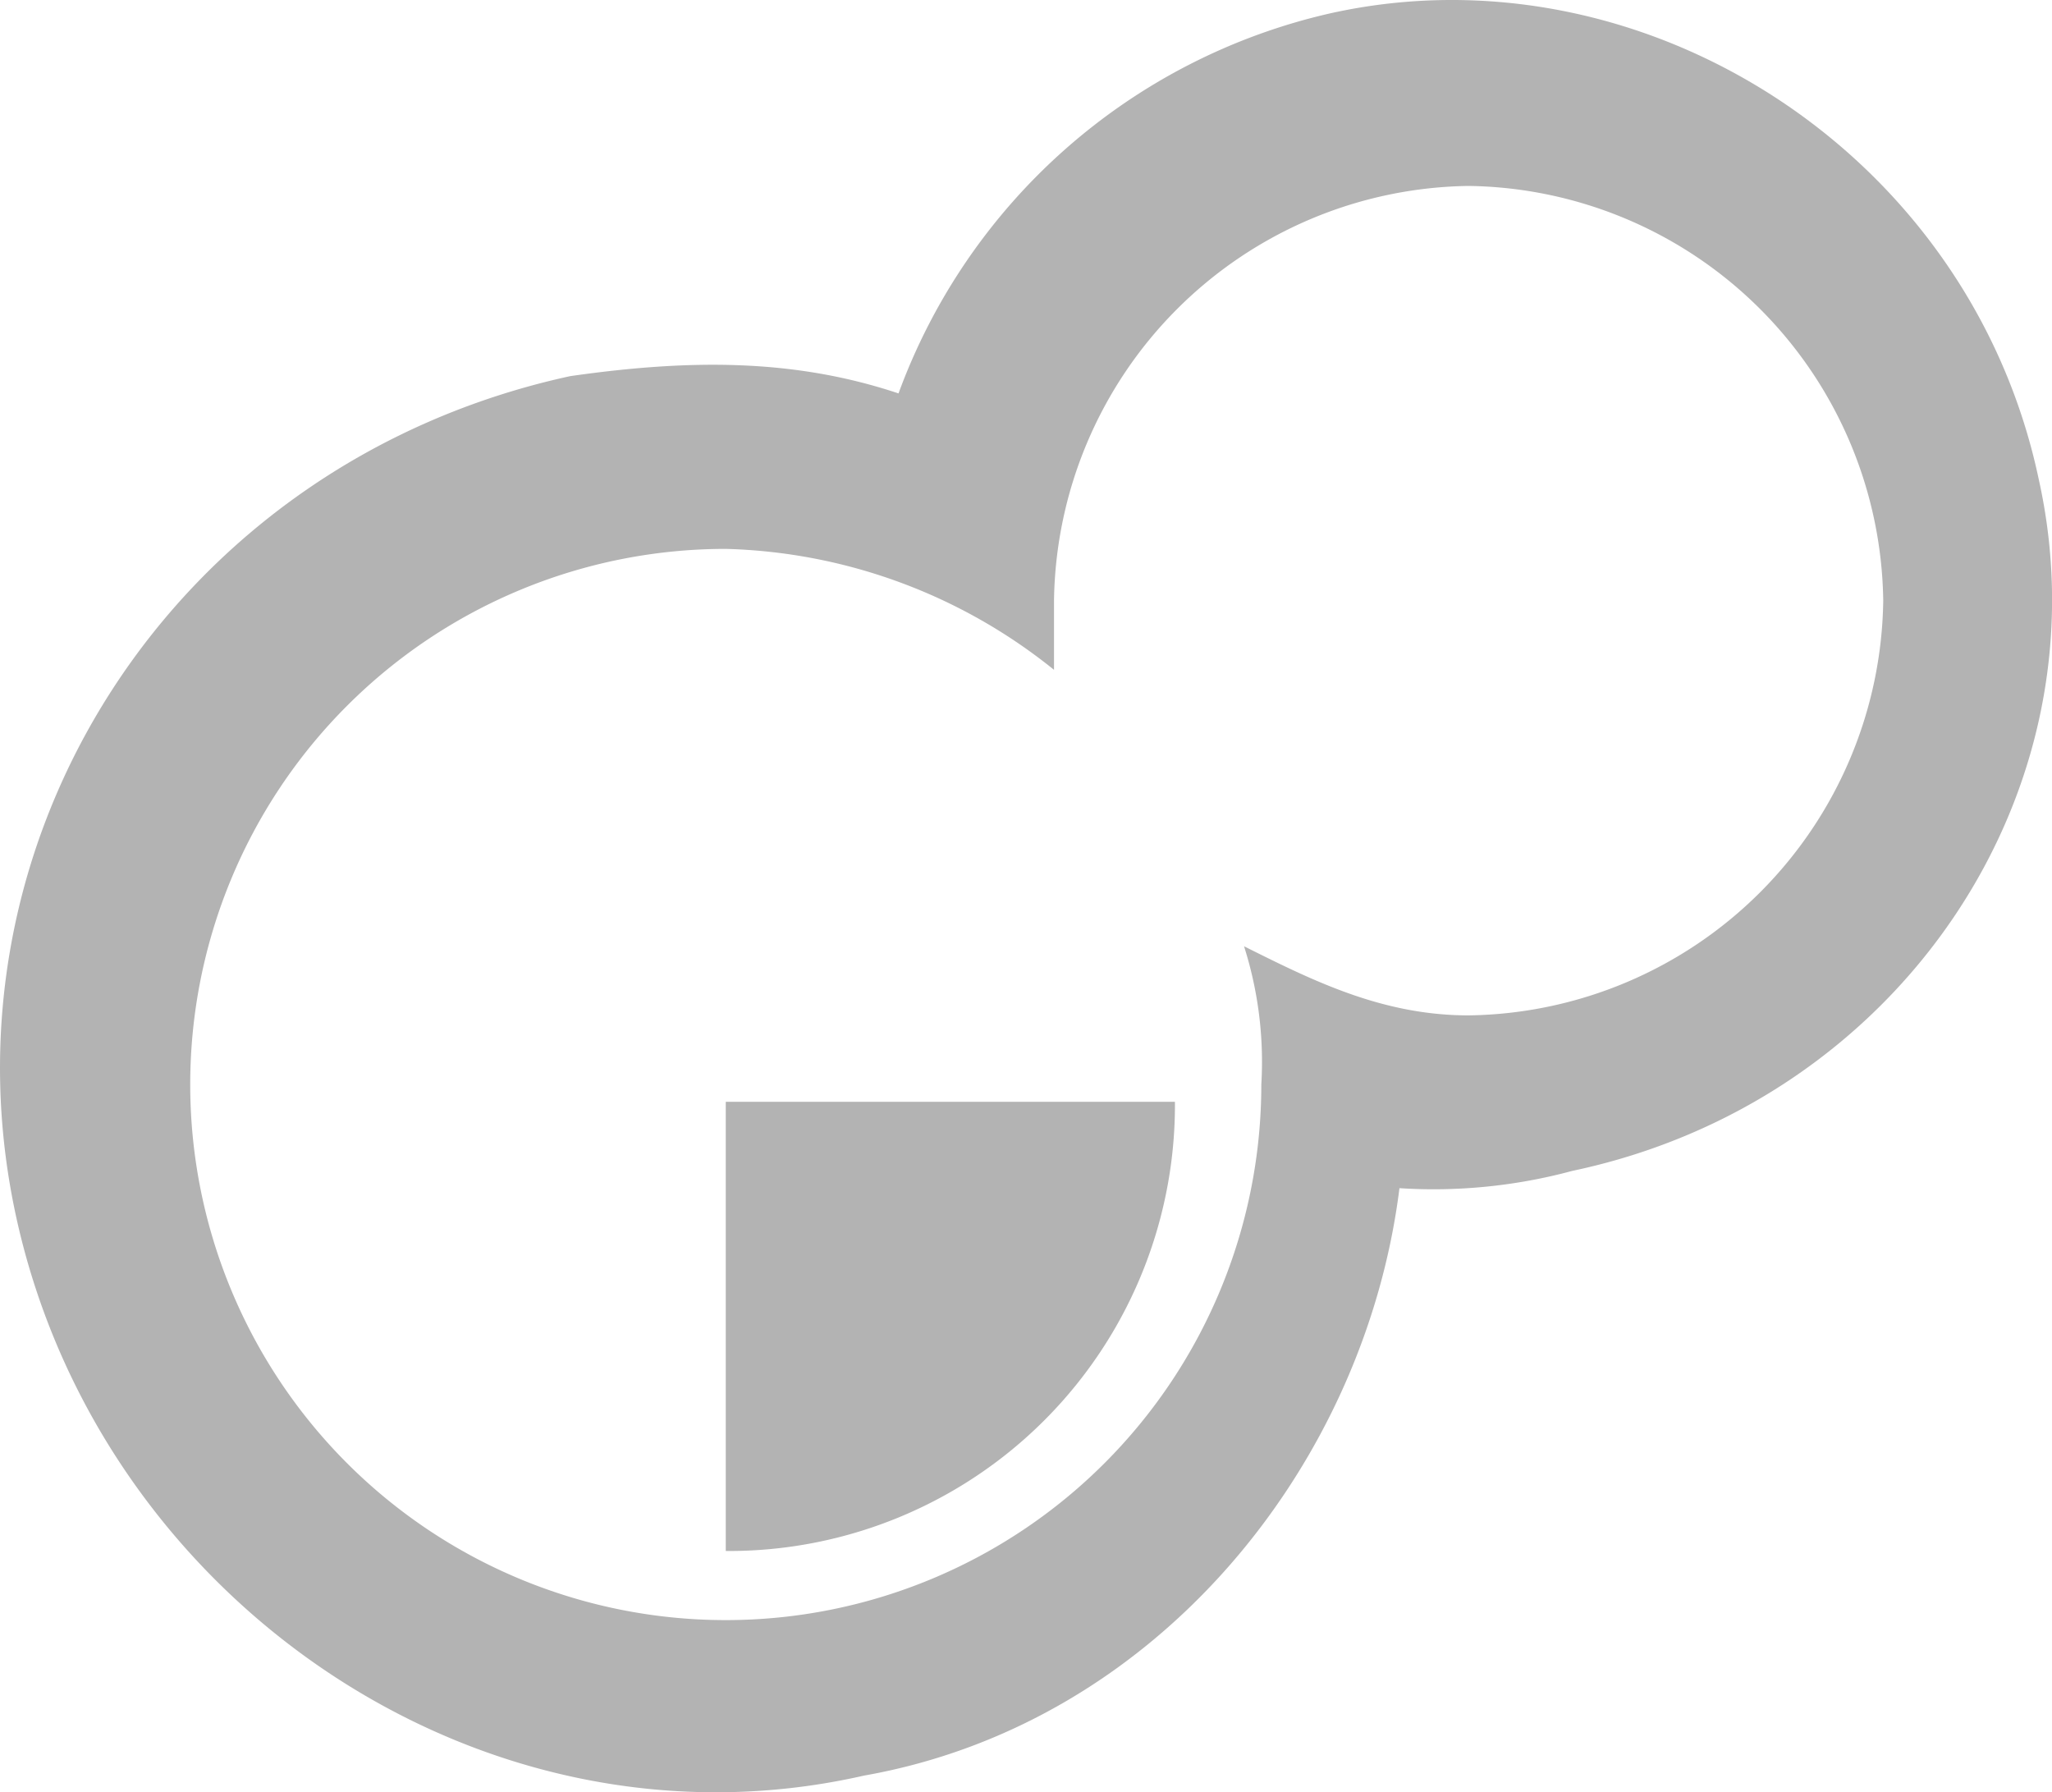 <svg xmlns="http://www.w3.org/2000/svg" width="74.8" height="65.325" viewBox="0 0 74.8 65.325">
  <path id="icon" d="M59.312,46.7a19.414,19.414,0,0,1-6.3.63C51.755,57.405,44.2,66.851,33.493,68.741c-13.854,3.149-27.709-6.3-30.857-20.152S8.3,20.88,22.787,17.732c4.408-.63,8.187-.63,11.965.63A21.947,21.947,0,0,1,50.5,4.507c11.335-2.519,23.3,5.038,25.819,17C78.834,32.845,71.277,44.181,59.312,46.7ZM55.534,10.8A15.324,15.324,0,0,0,40.42,25.918v2.519a19.882,19.882,0,0,0-11.965-4.408A19.522,19.522,0,1,0,47.977,43.551a13.866,13.866,0,0,0-.63-5.038c2.519,1.259,5.038,2.519,8.187,2.519A15.324,15.324,0,0,0,70.647,25.918,15.324,15.324,0,0,0,55.534,10.8ZM44.828,44.181A16.259,16.259,0,0,1,28.455,60.554V44.181Z" transform="translate(-1.999 -4.023)" opacity="0.3"/>
</svg>

